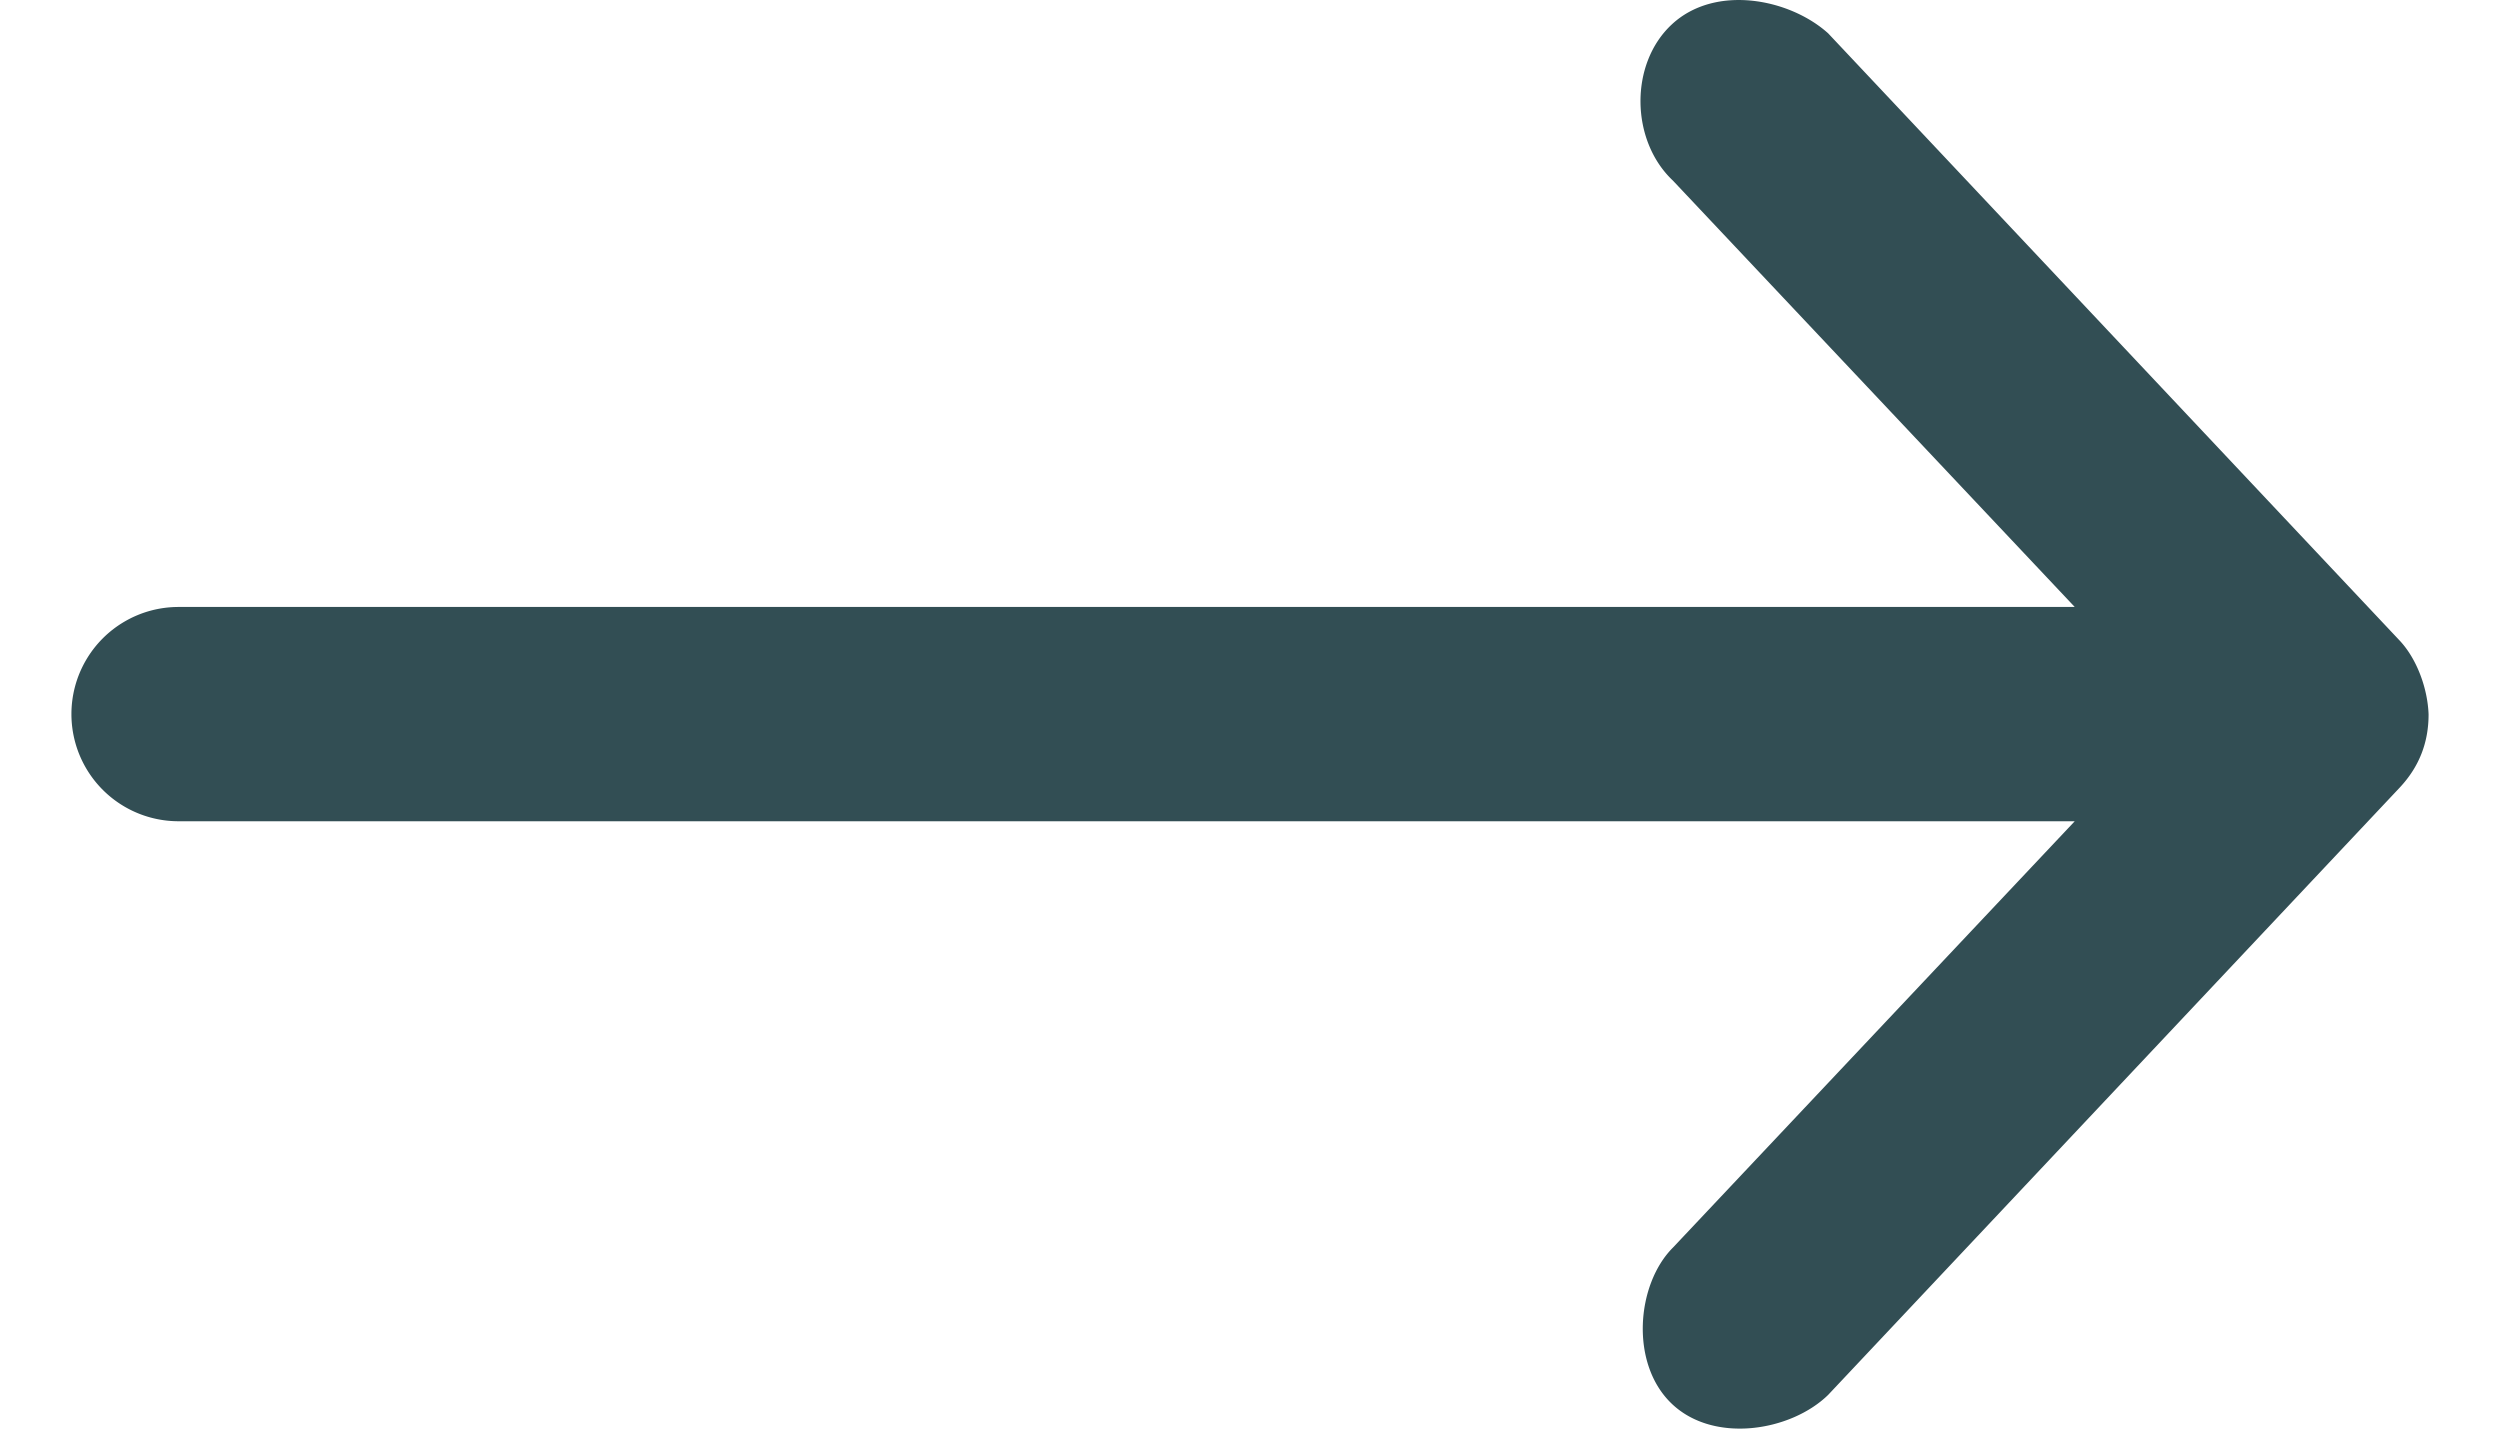 <svg xmlns="http://www.w3.org/2000/svg" fill="none" viewBox="0 0 28 16">
    <path fill="#324E54"
          d="M27.2 7.998c-.011-.286-.129-.617-.325-.825l-6.4-6.8c-.434-.39-1.265-.551-1.75-.1-.478.443-.463 1.304.012 1.75l4.5 4.775H2a1.2 1.2 0 000 2.4h21.237l-4.5 4.775c-.41.41-.485 1.301-.012 1.75.473.45 1.334.306 1.75-.1l6.4-6.8c.219-.233.326-.506.325-.825z"/>
</svg>
